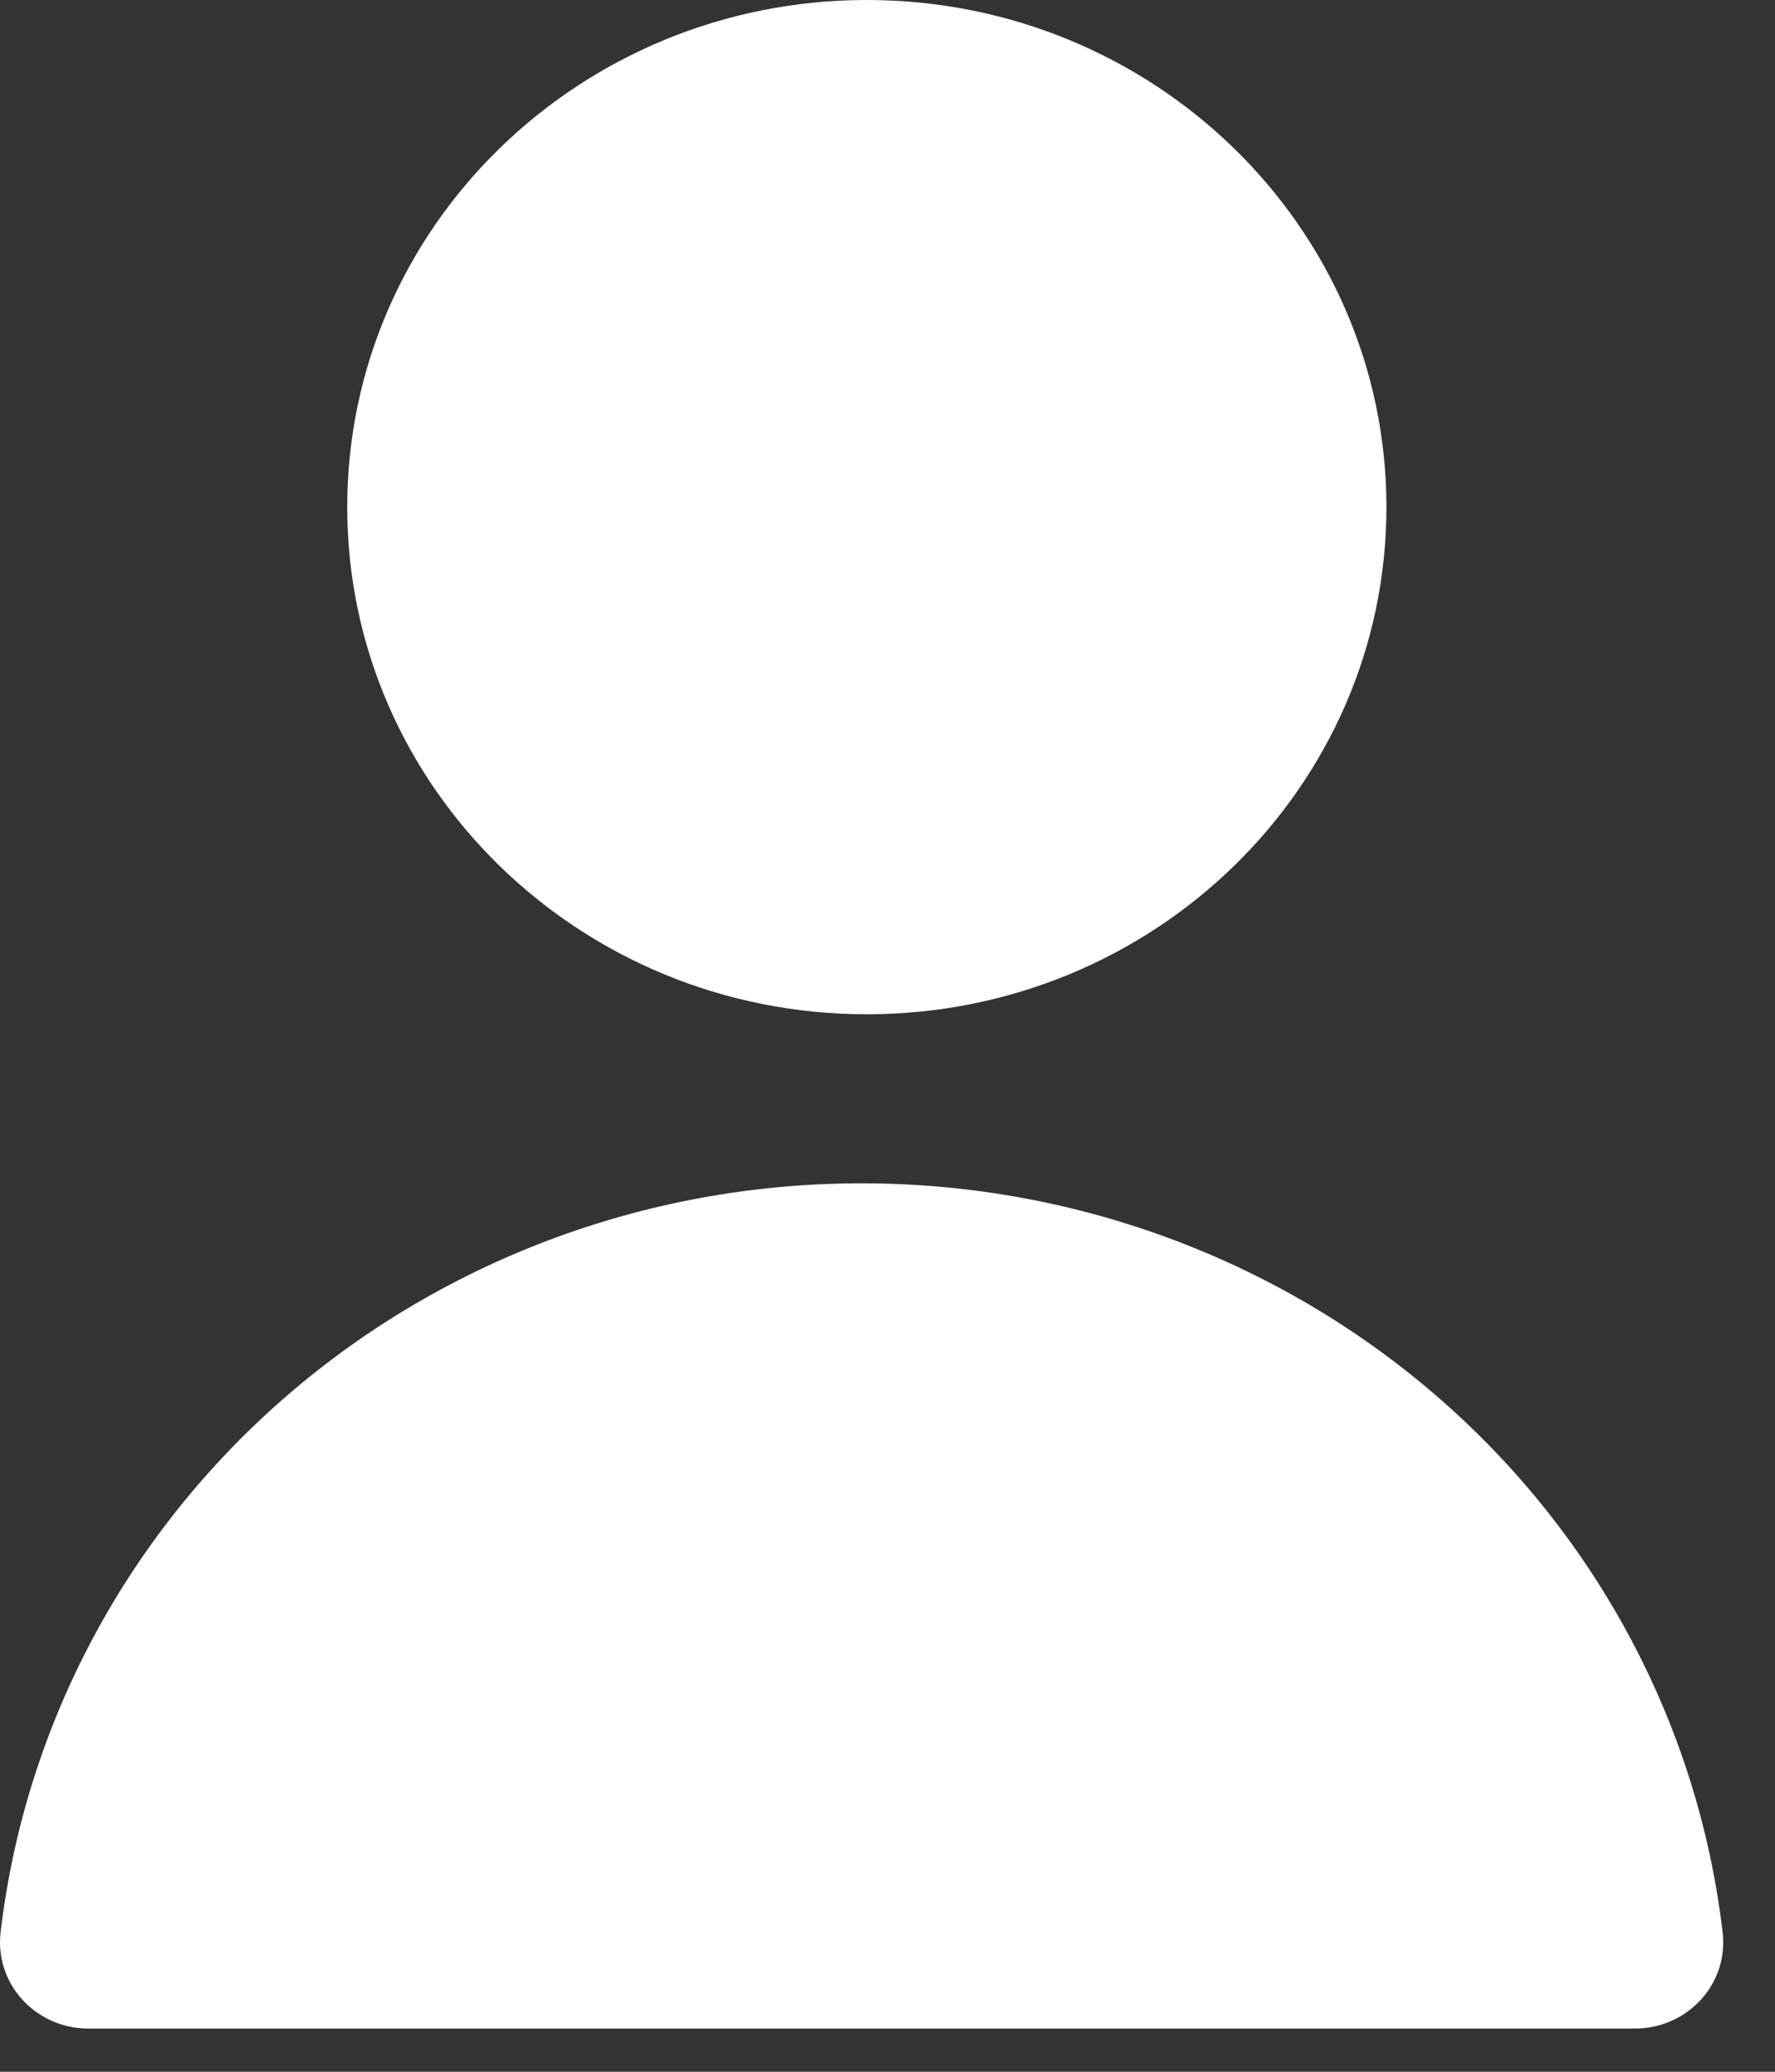 <svg width="24" height="28" viewBox="0 0 24 28" fill="none" xmlns="http://www.w3.org/2000/svg">
<rect x="0" y="0" width="24" height="28" fill="#333333" stroke="none"/>
<path d="M11.72 13.708C15.6 13.708 18.746 10.639 18.746 6.854C18.746 3.069 15.6 0 11.72 0C7.84 0 4.695 3.069 4.695 6.854C4.695 10.639 7.84 13.708 11.72 13.708Z" fill="white"/>
<path d="M11.72 15.993C8.837 15.974 6.047 16.994 3.886 18.857C1.726 20.721 0.346 23.297 0.011 26.091C-0.012 26.255 0.001 26.422 0.049 26.581C0.097 26.74 0.179 26.887 0.29 27.012C0.401 27.137 0.537 27.238 0.691 27.308C0.845 27.378 1.013 27.415 1.182 27.416H22.118C22.288 27.415 22.455 27.378 22.609 27.308C22.763 27.238 22.9 27.137 23.011 27.012C23.121 26.887 23.203 26.74 23.252 26.581C23.299 26.422 23.312 26.255 23.289 26.091C22.957 23.32 21.598 20.763 19.466 18.903C17.335 17.043 14.58 16.008 11.72 15.993Z" fill="white"/>
</svg>
